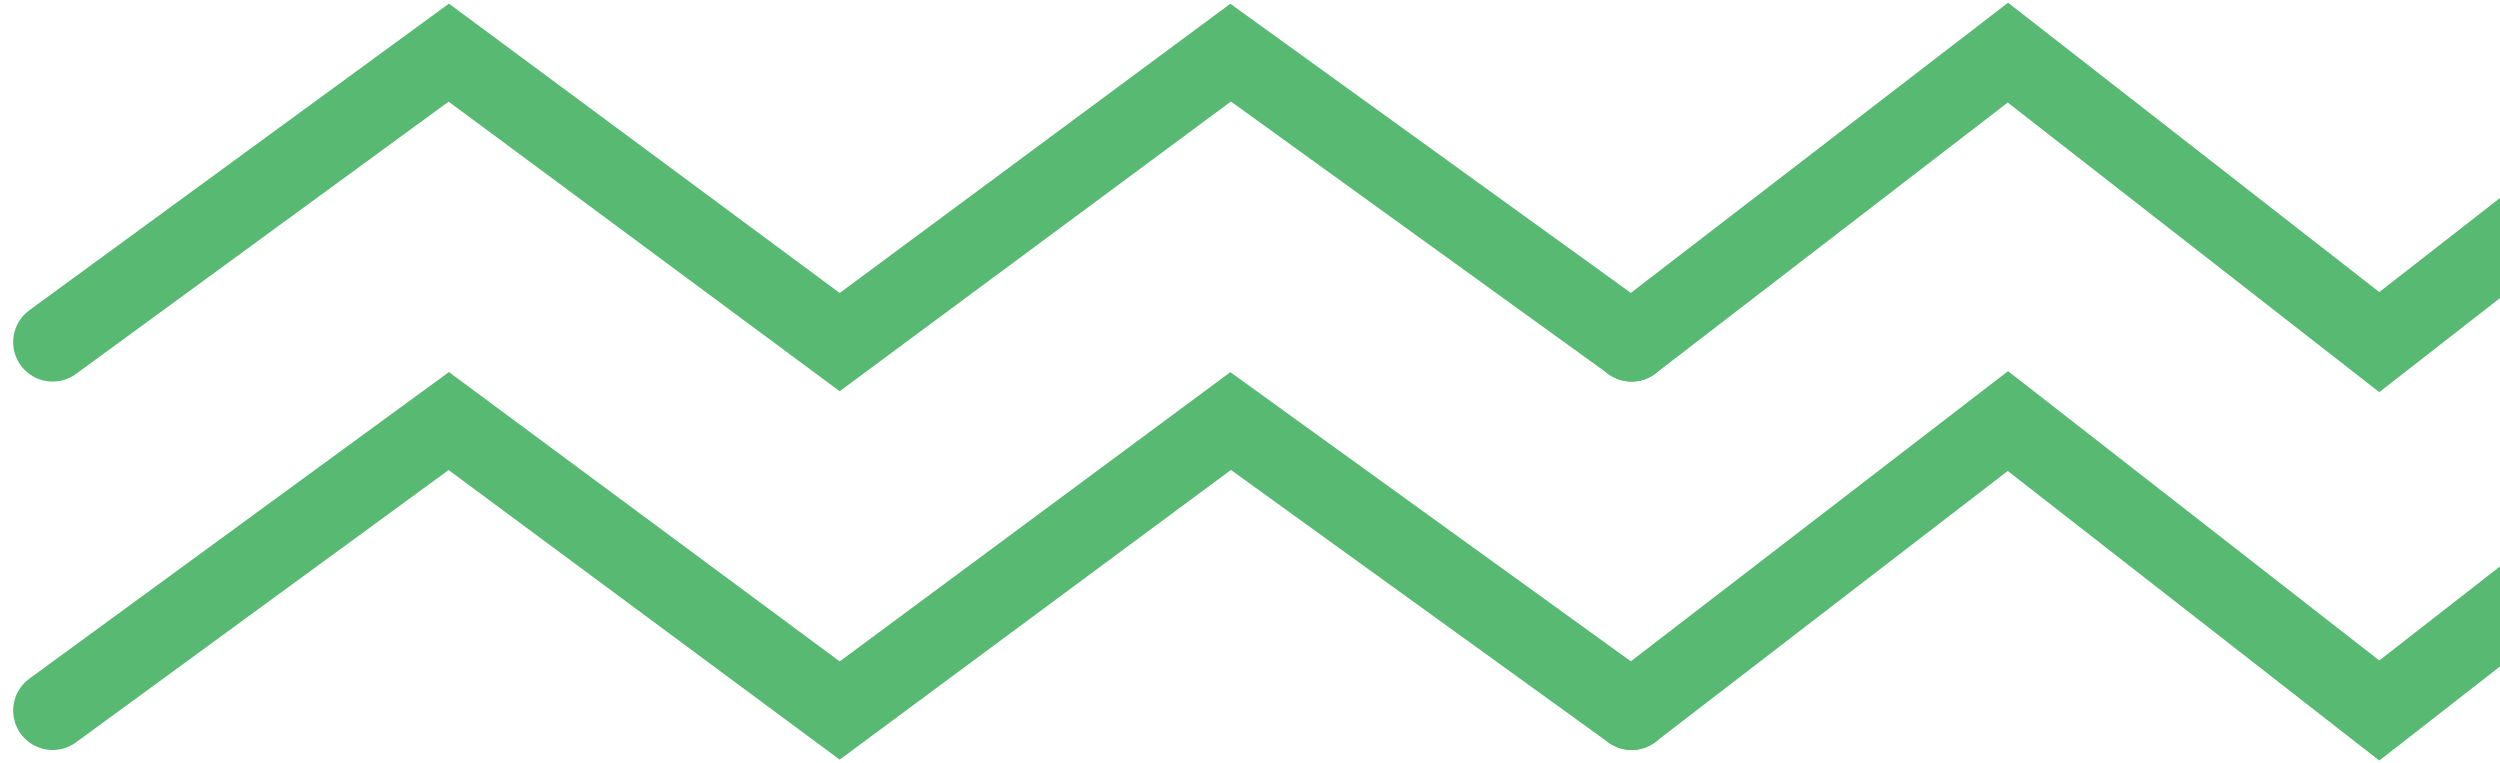 <svg width="95" height="29" viewBox="0 0 95 29" fill="none" xmlns="http://www.w3.org/2000/svg">
<path d="M2 13L17.053 2L31.908 13L46.764 2L62 13" stroke="#58BA72" stroke-width="3" stroke-linecap="round"/>
<path d="M62 13L76.3 2L90.413 13L104.525 2L119 13" stroke="#58BA72" stroke-width="3" stroke-linecap="round"/>
<path d="M2 27L17.053 16L31.908 27L46.764 16L62 27" stroke="#58BA72" stroke-width="3" stroke-linecap="round"/>
<path d="M62 27L76.3 16L90.413 27L104.525 16L119 27" stroke="#58BA72" stroke-width="3" stroke-linecap="round"/>
</svg>

